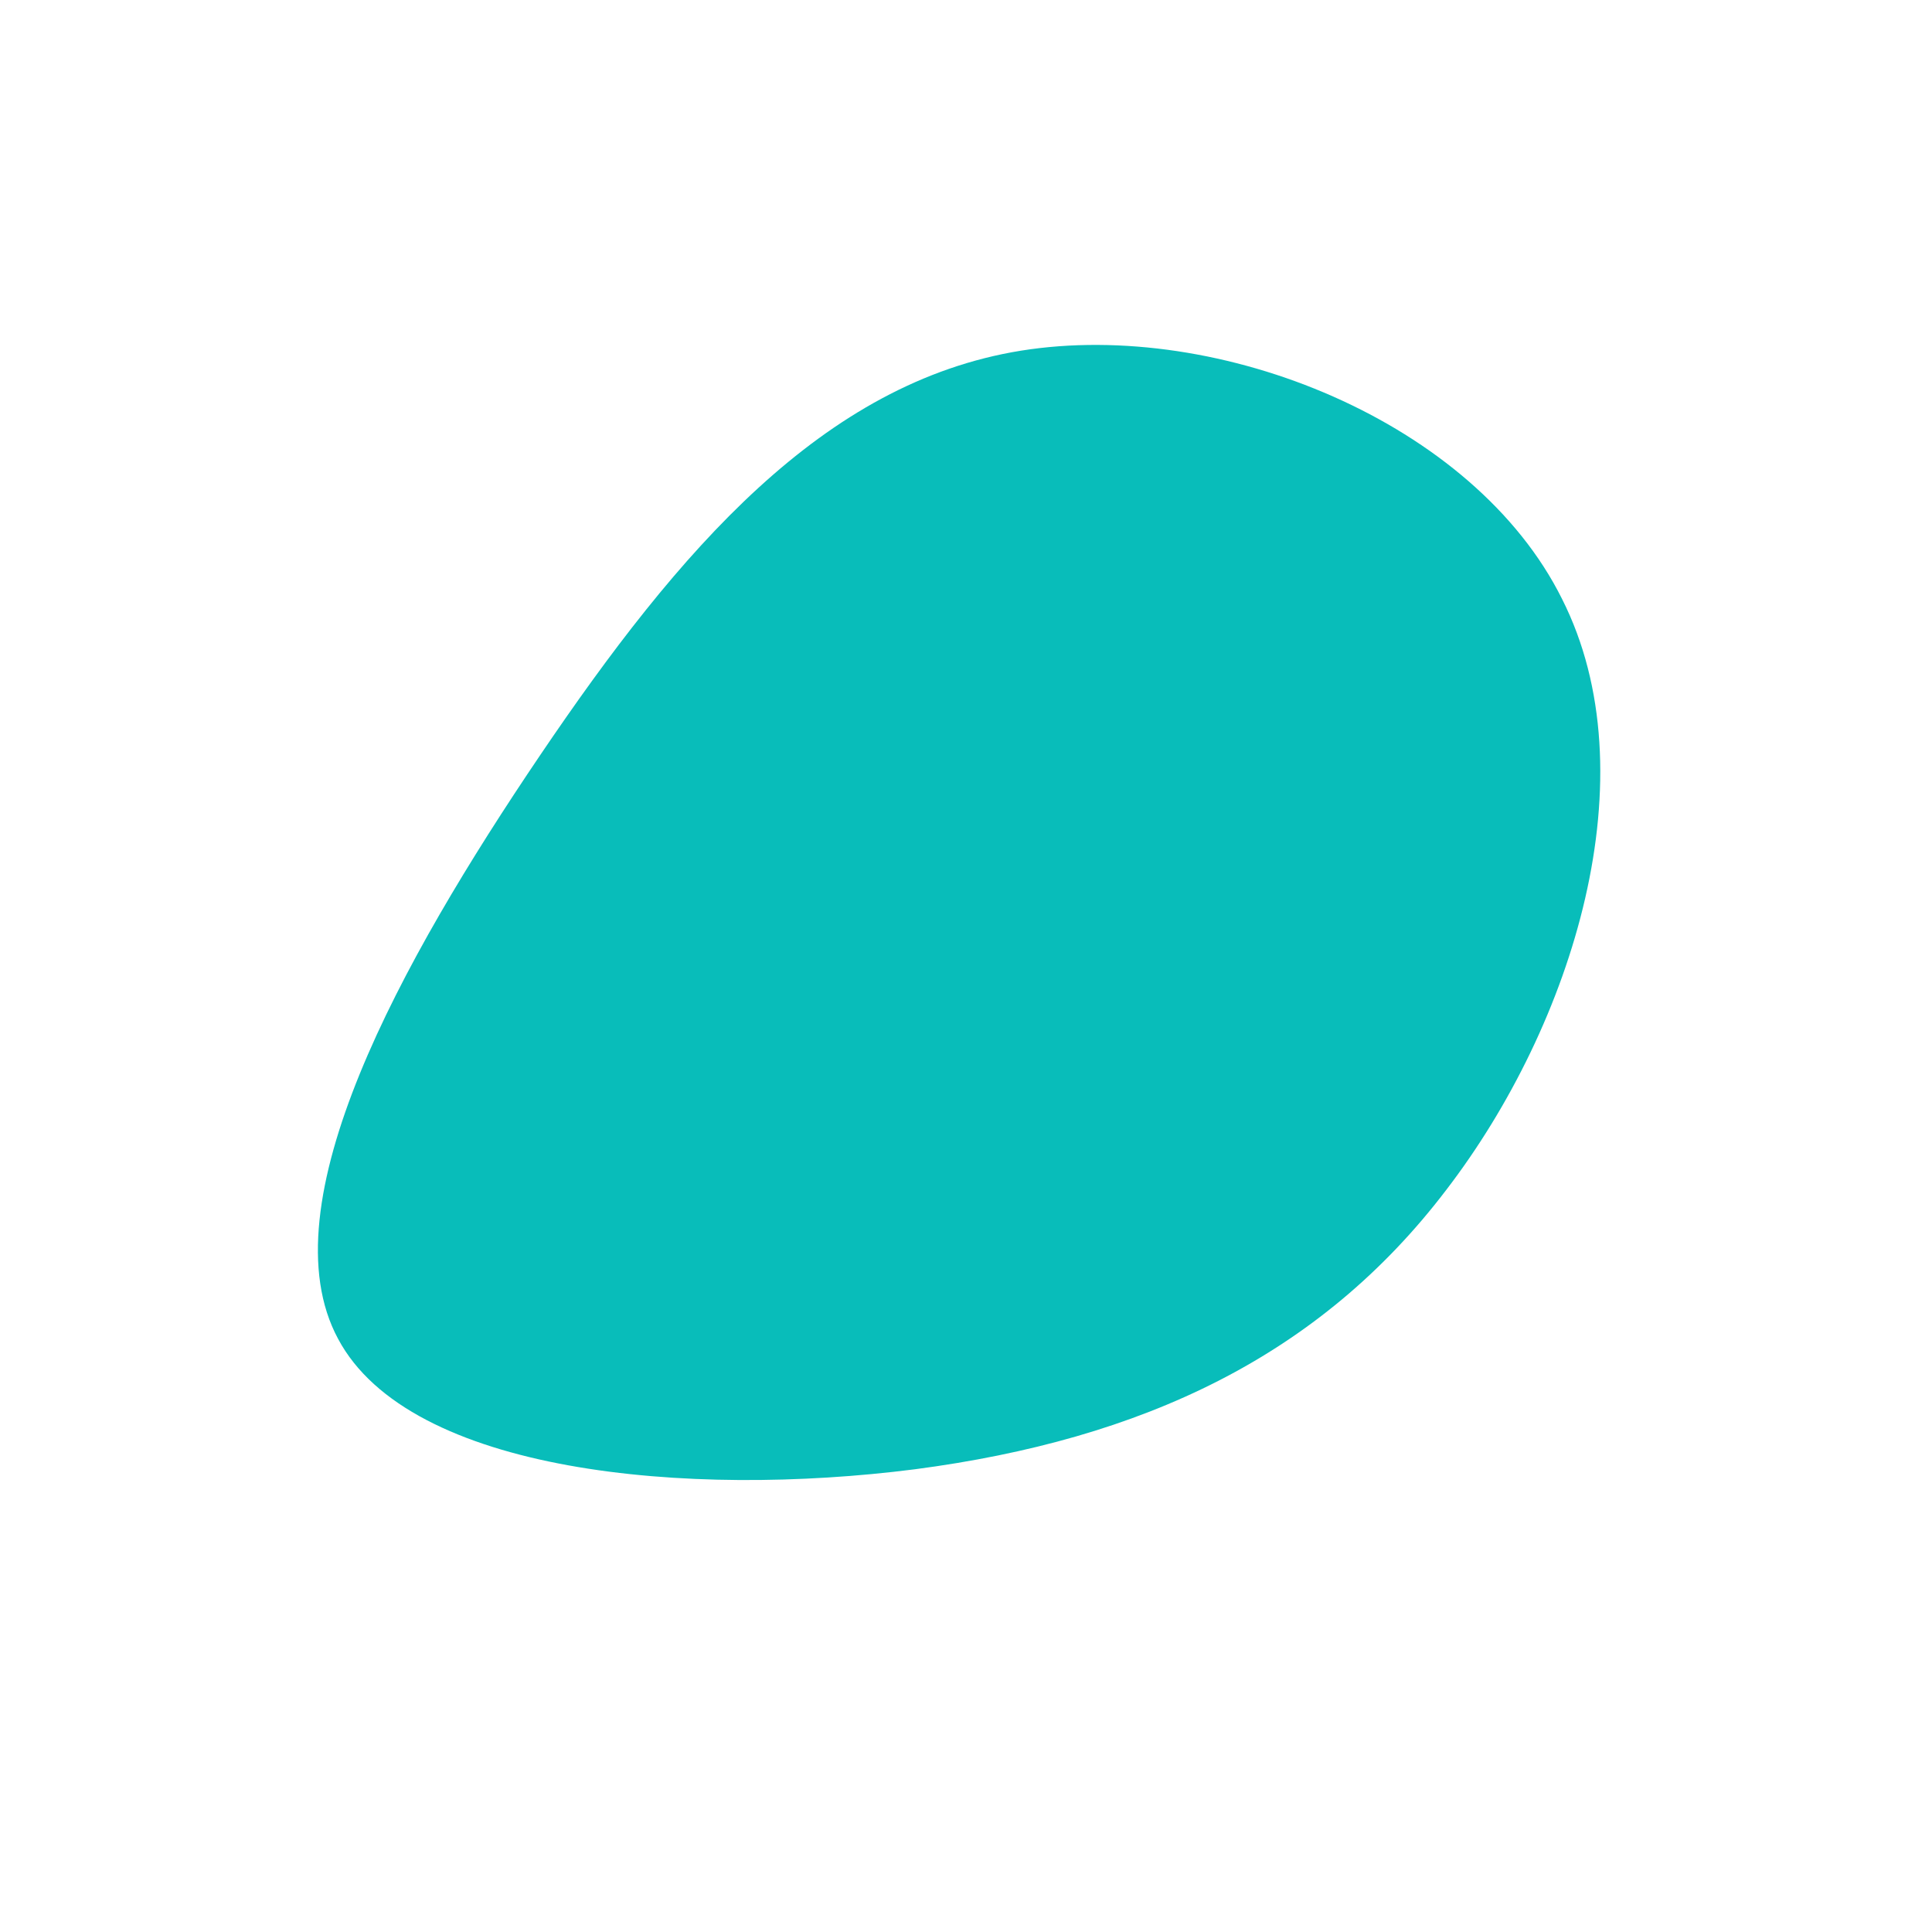 <?xml version="1.0" standalone="no"?>
<svg viewBox="0 0 200 200" xmlns="http://www.w3.org/2000/svg">
  <path fill="#08BDBA" d="M61.7,-38C70.9,-19.8,62.9,6,49.7,23.2C36.6,40.4,18.3,49,-5.3,52.1C-28.8,55.1,-57.6,52.5,-65,38.6C-72.5,24.7,-58.5,-0.5,-44.1,-21.8C-29.7,-43.1,-14.8,-60.4,5.7,-63.7C26.3,-67,52.6,-56.3,61.7,-38Z" transform="translate(100 100)" />
</svg>

